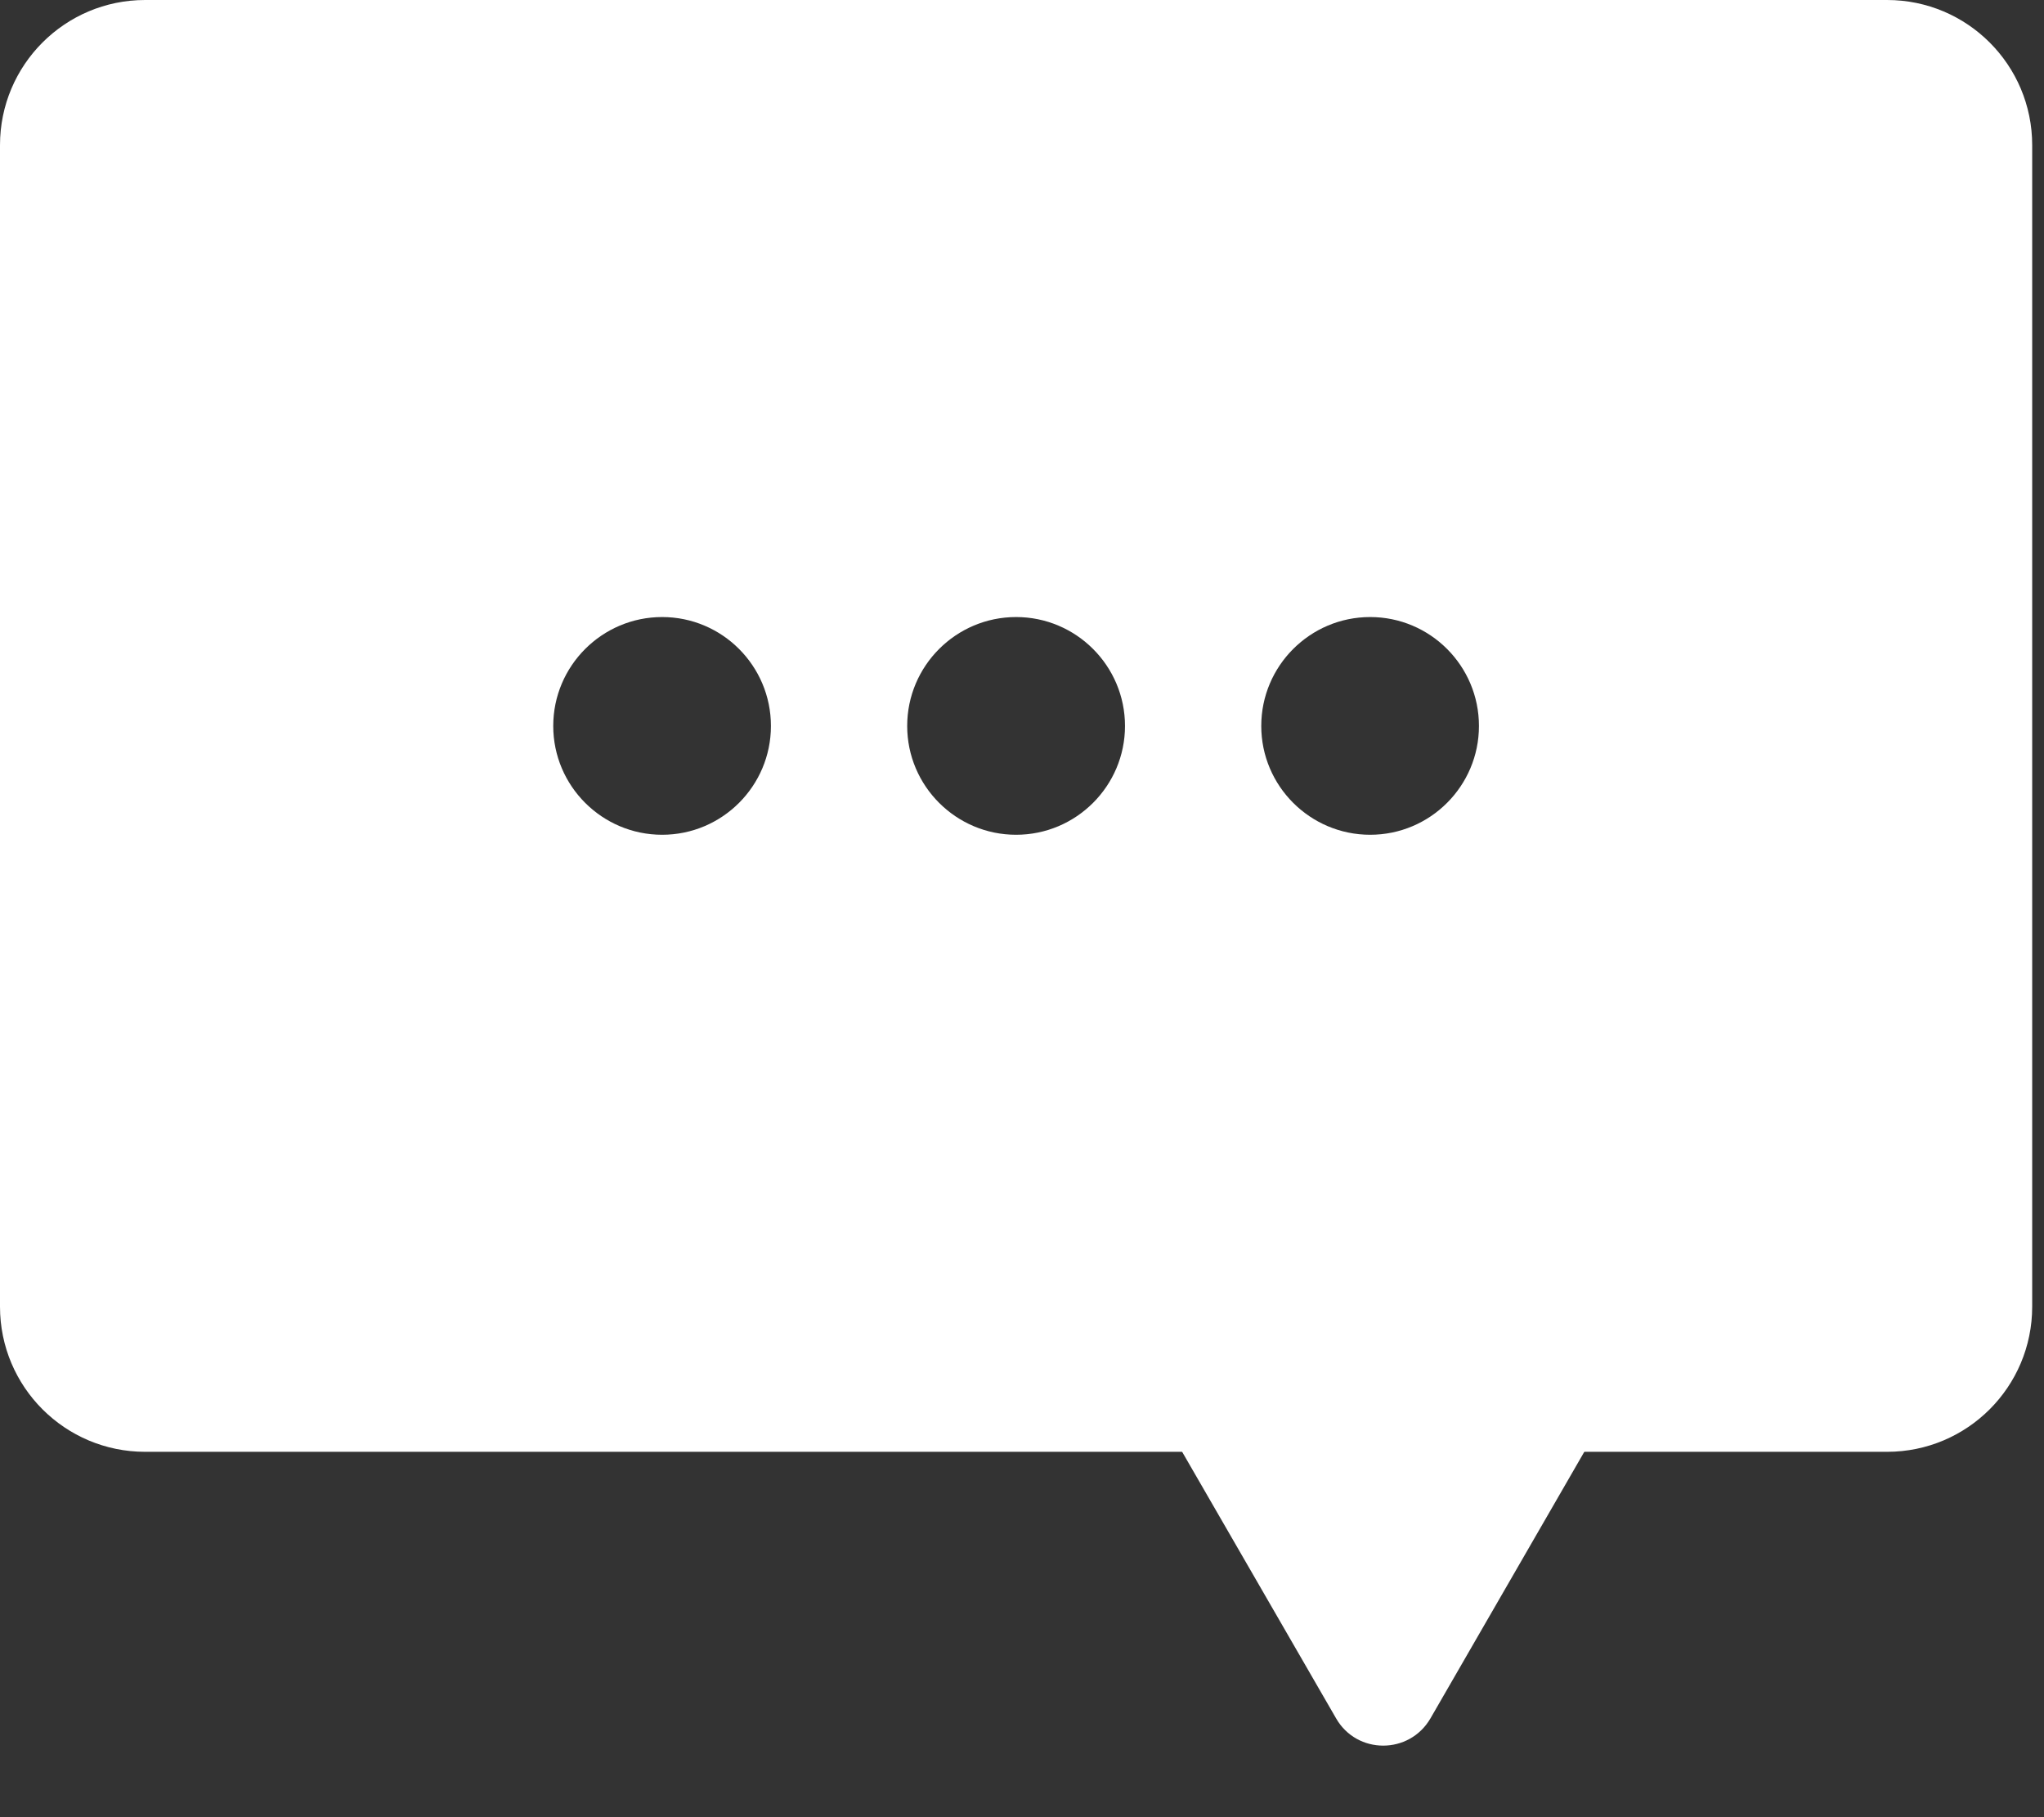 <svg width="18" height="16" viewBox="0 0 18 16" fill="none" xmlns="http://www.w3.org/2000/svg">
<rect x="0" y="0" width="18" height="16" fill="#333333" stroke="none"/>
<path d="M12.597 15.13L13.998 12.703C14.182 12.384 13.952 11.984 13.583 11.984H10.78C10.411 11.984 10.181 12.384 10.364 12.703L11.766 15.13C11.95 15.45 12.411 15.45 12.597 15.13Z" fill="white"/>
<path d="M16.618 0H1.278C0.572 0 0 0.572 0 1.278V11.505C0 12.211 0.572 12.783 1.278 12.783H16.618C17.324 12.783 17.896 12.211 17.896 11.505V1.278C17.896 0.572 17.324 0 16.618 0ZM5.831 7.35C5.302 7.35 4.872 6.92 4.872 6.392C4.872 5.863 5.302 5.433 5.831 5.433C6.36 5.433 6.789 5.863 6.789 6.392C6.789 6.92 6.36 7.35 5.831 7.35ZM8.948 7.35C8.419 7.35 7.989 6.92 7.989 6.392C7.989 5.863 8.419 5.433 8.948 5.433C9.477 5.433 9.907 5.863 9.907 6.392C9.907 6.92 9.477 7.35 8.948 7.35ZM12.066 7.35C11.537 7.35 11.107 6.92 11.107 6.392C11.107 5.863 11.537 5.433 12.066 5.433C12.595 5.433 13.024 5.863 13.024 6.392C13.024 6.92 12.595 7.35 12.066 7.35Z" fill="white"/>
</svg>
